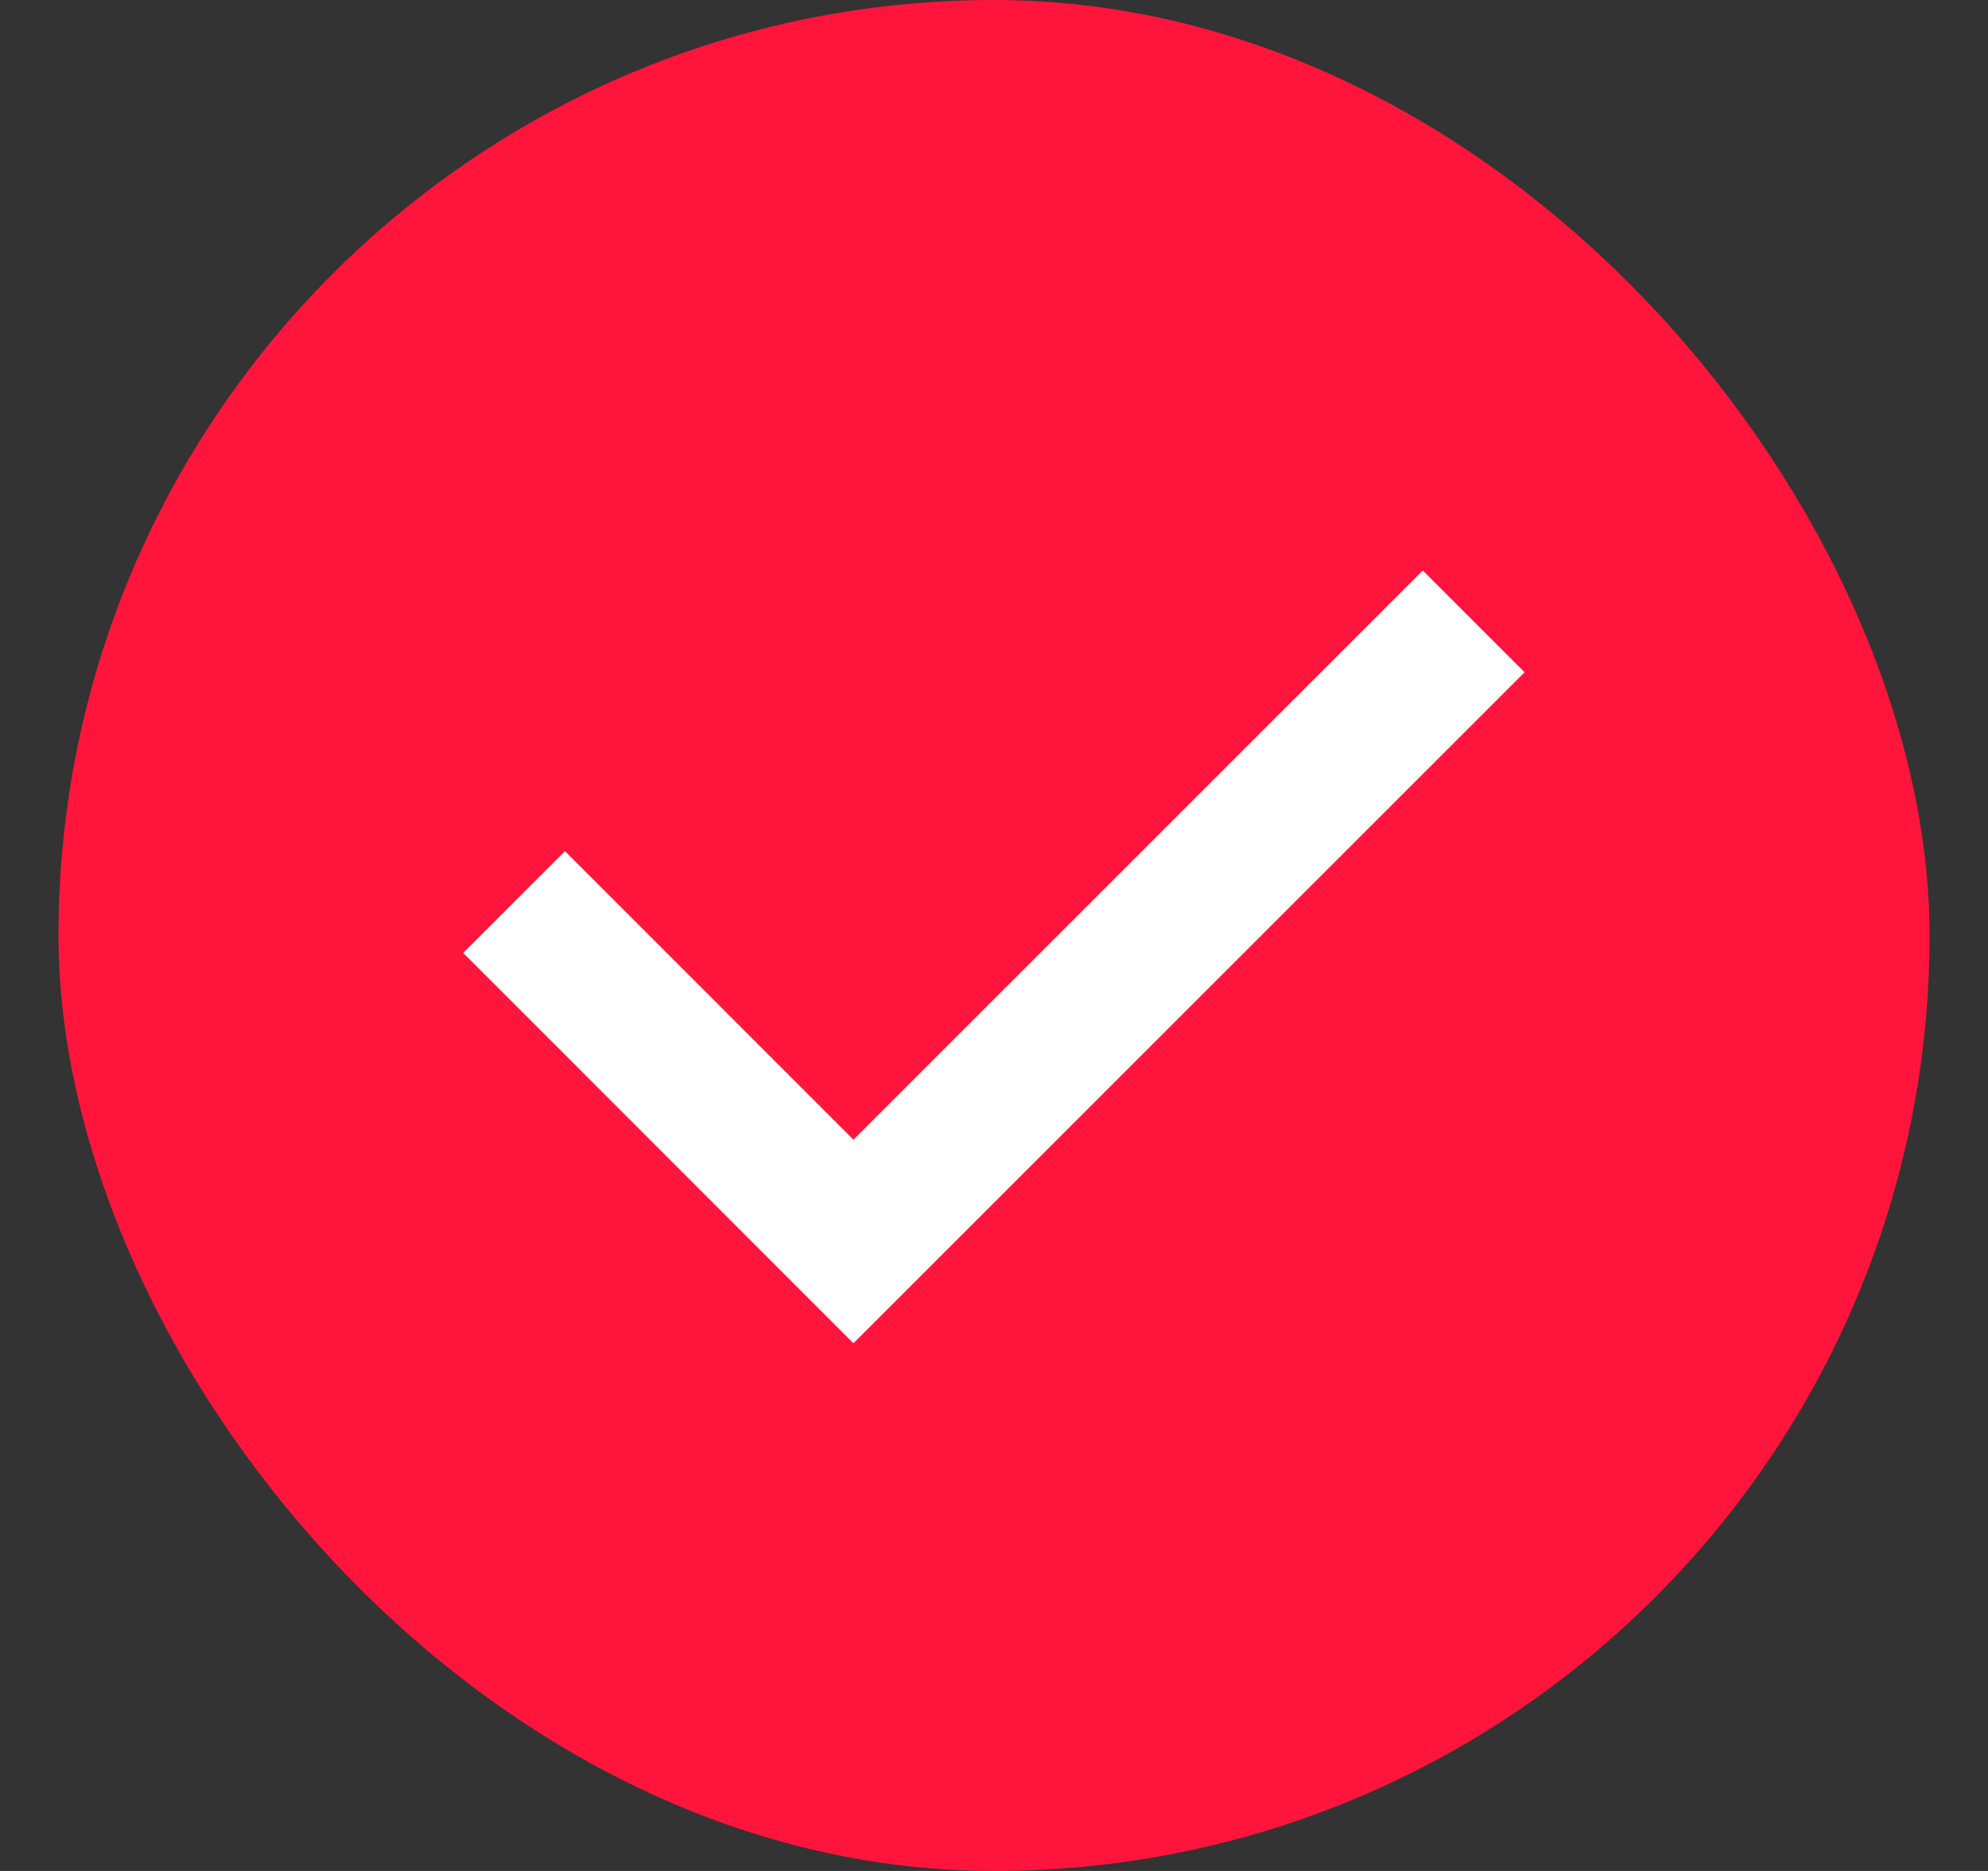 <svg width="17" height="16" viewBox="0 0 17 16" fill="none" xmlns="http://www.w3.org/2000/svg">
<rect x="0" y="0" width="17" height="16" fill="#333333" stroke="none"/>
<rect x="0.5" width="16" height="16" rx="8" fill="#FF153C"/>
<g clip-path="url(#clip0_98_5164)">
<path d="M4.396 7.714L7.298 10.617L12.602 5.314" stroke="white" stroke-width="1.231"/>
</g>
<defs>
<clipPath id="clip0_98_5164">
<rect width="12.308" height="12.308" fill="white" transform="translate(2.347 1.846)"/>
</clipPath>
</defs>
</svg>
